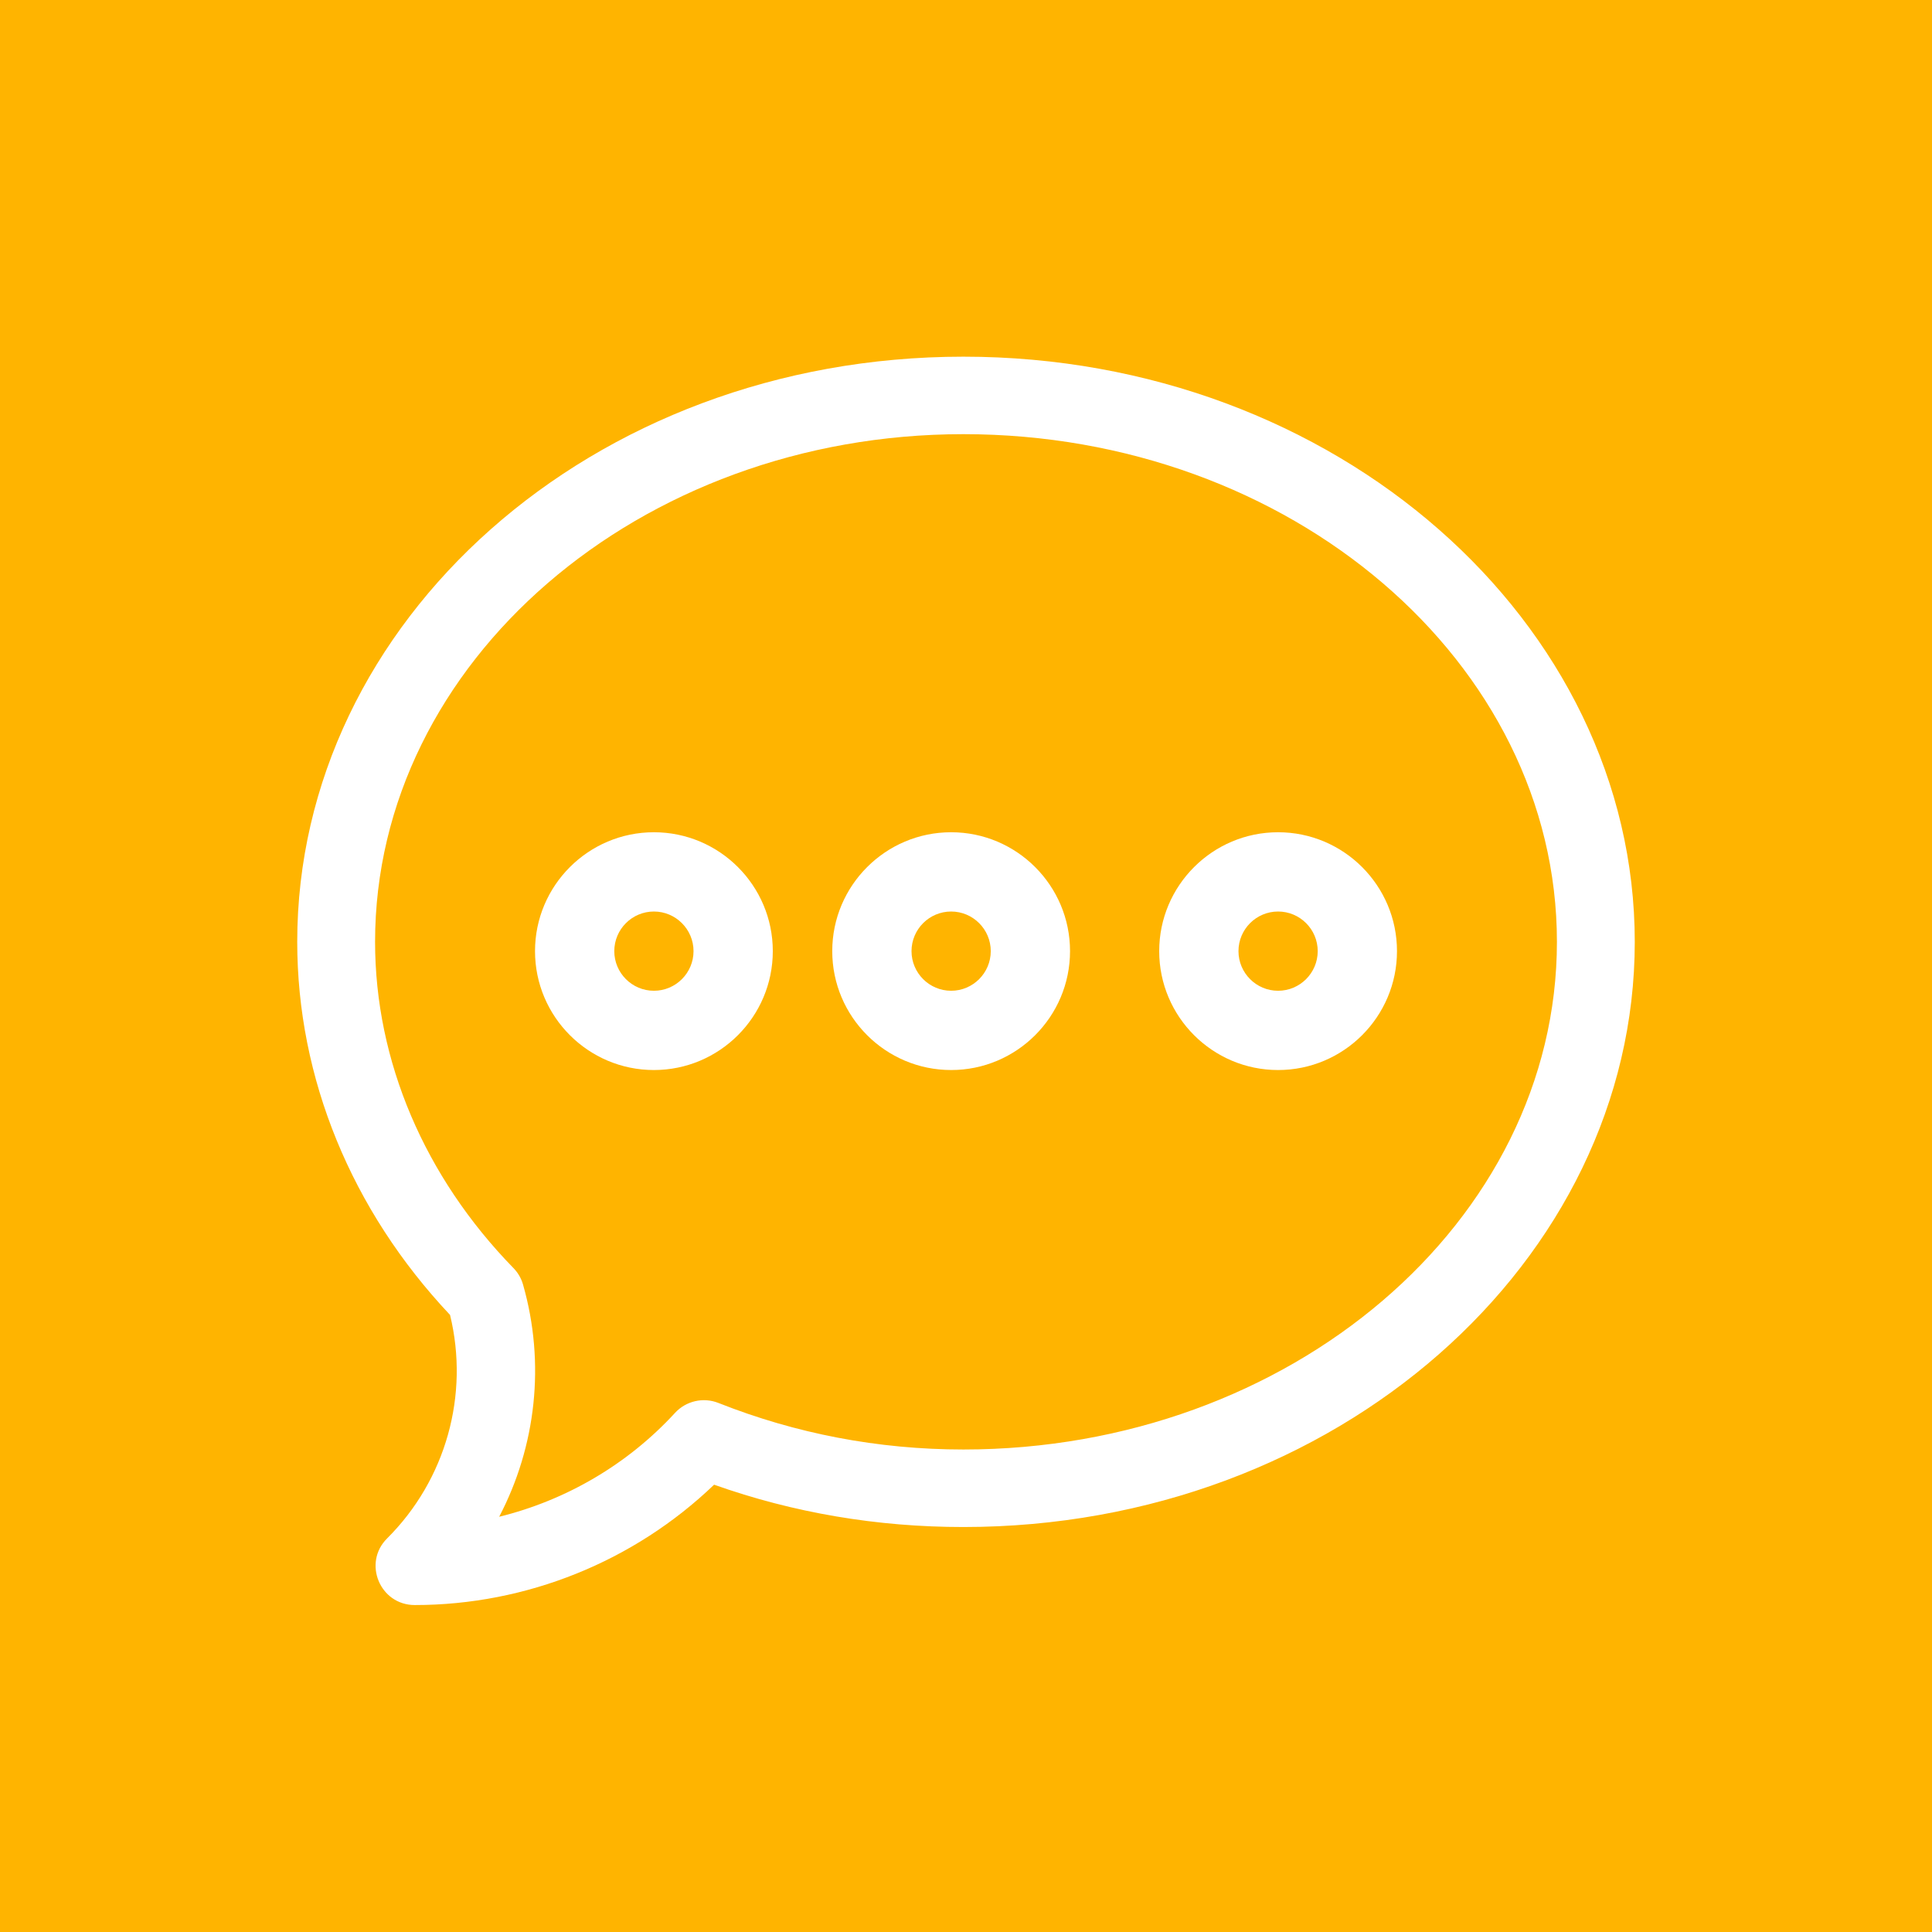 <svg width="65" height="65" viewBox="0 0 65 65" fill="none" xmlns="http://www.w3.org/2000/svg">
<rect width="65" height="65" fill="#FFB400"/>
<path fill-rule="evenodd" clip-rule="evenodd" d="M10 31.688C10 20.92 19.897 12 32.412 12C44.955 12 55 20.94 55 31.688C55 42.429 44.962 51.375 32.412 51.375C29.505 51.375 26.687 50.896 24.025 49.951C21.333 52.534 17.712 54 13.955 54C12.781 54 12.196 52.583 13.023 51.759C15.001 49.79 15.798 46.934 15.141 44.239C11.823 40.718 10 36.274 10 31.688ZM24.171 47.201C26.764 48.229 29.536 48.767 32.412 48.767C43.413 48.767 52.381 41.096 52.381 31.688C52.381 22.279 43.413 14.607 32.412 14.607C21.508 14.607 12.619 22.279 12.619 31.688C12.619 35.698 14.284 39.596 17.275 42.663C17.427 42.819 17.538 43.01 17.597 43.218C18.354 45.866 18.036 48.66 16.794 51.03C19.048 50.475 21.119 49.267 22.711 47.534C23.081 47.132 23.662 46.999 24.171 47.201Z" fill="white"/>
<path fill-rule="evenodd" clip-rule="evenodd" d="M18 32C18 29.794 19.794 28 22 28C24.206 28 26 29.794 26 32C26 34.206 24.206 36 22 36C19.794 36 18 34.206 18 32ZM20.667 32C20.667 32.735 21.265 33.333 22 33.333C22.735 33.333 23.333 32.735 23.333 32C23.333 31.265 22.735 30.667 22 30.667C21.265 30.667 20.667 31.265 20.667 32Z" fill="white"/>
<path fill-rule="evenodd" clip-rule="evenodd" d="M28 32C28 29.794 29.794 28 32 28C34.206 28 36 29.794 36 32C36 34.206 34.206 36 32 36C29.794 36 28 34.206 28 32ZM30.667 32C30.667 32.735 31.265 33.333 32 33.333C32.735 33.333 33.333 32.735 33.333 32C33.333 31.265 32.735 30.667 32 30.667C31.265 30.667 30.667 31.265 30.667 32Z" fill="white"/>
<path fill-rule="evenodd" clip-rule="evenodd" d="M39 32C39 29.794 40.794 28 43 28C45.206 28 47 29.794 47 32C47 34.206 45.206 36 43 36C40.794 36 39 34.206 39 32ZM41.667 32C41.667 32.735 42.265 33.333 43 33.333C43.735 33.333 44.333 32.735 44.333 32C44.333 31.265 43.735 30.667 43 30.667C42.265 30.667 41.667 31.265 41.667 32Z" fill="white"/>
</svg>
